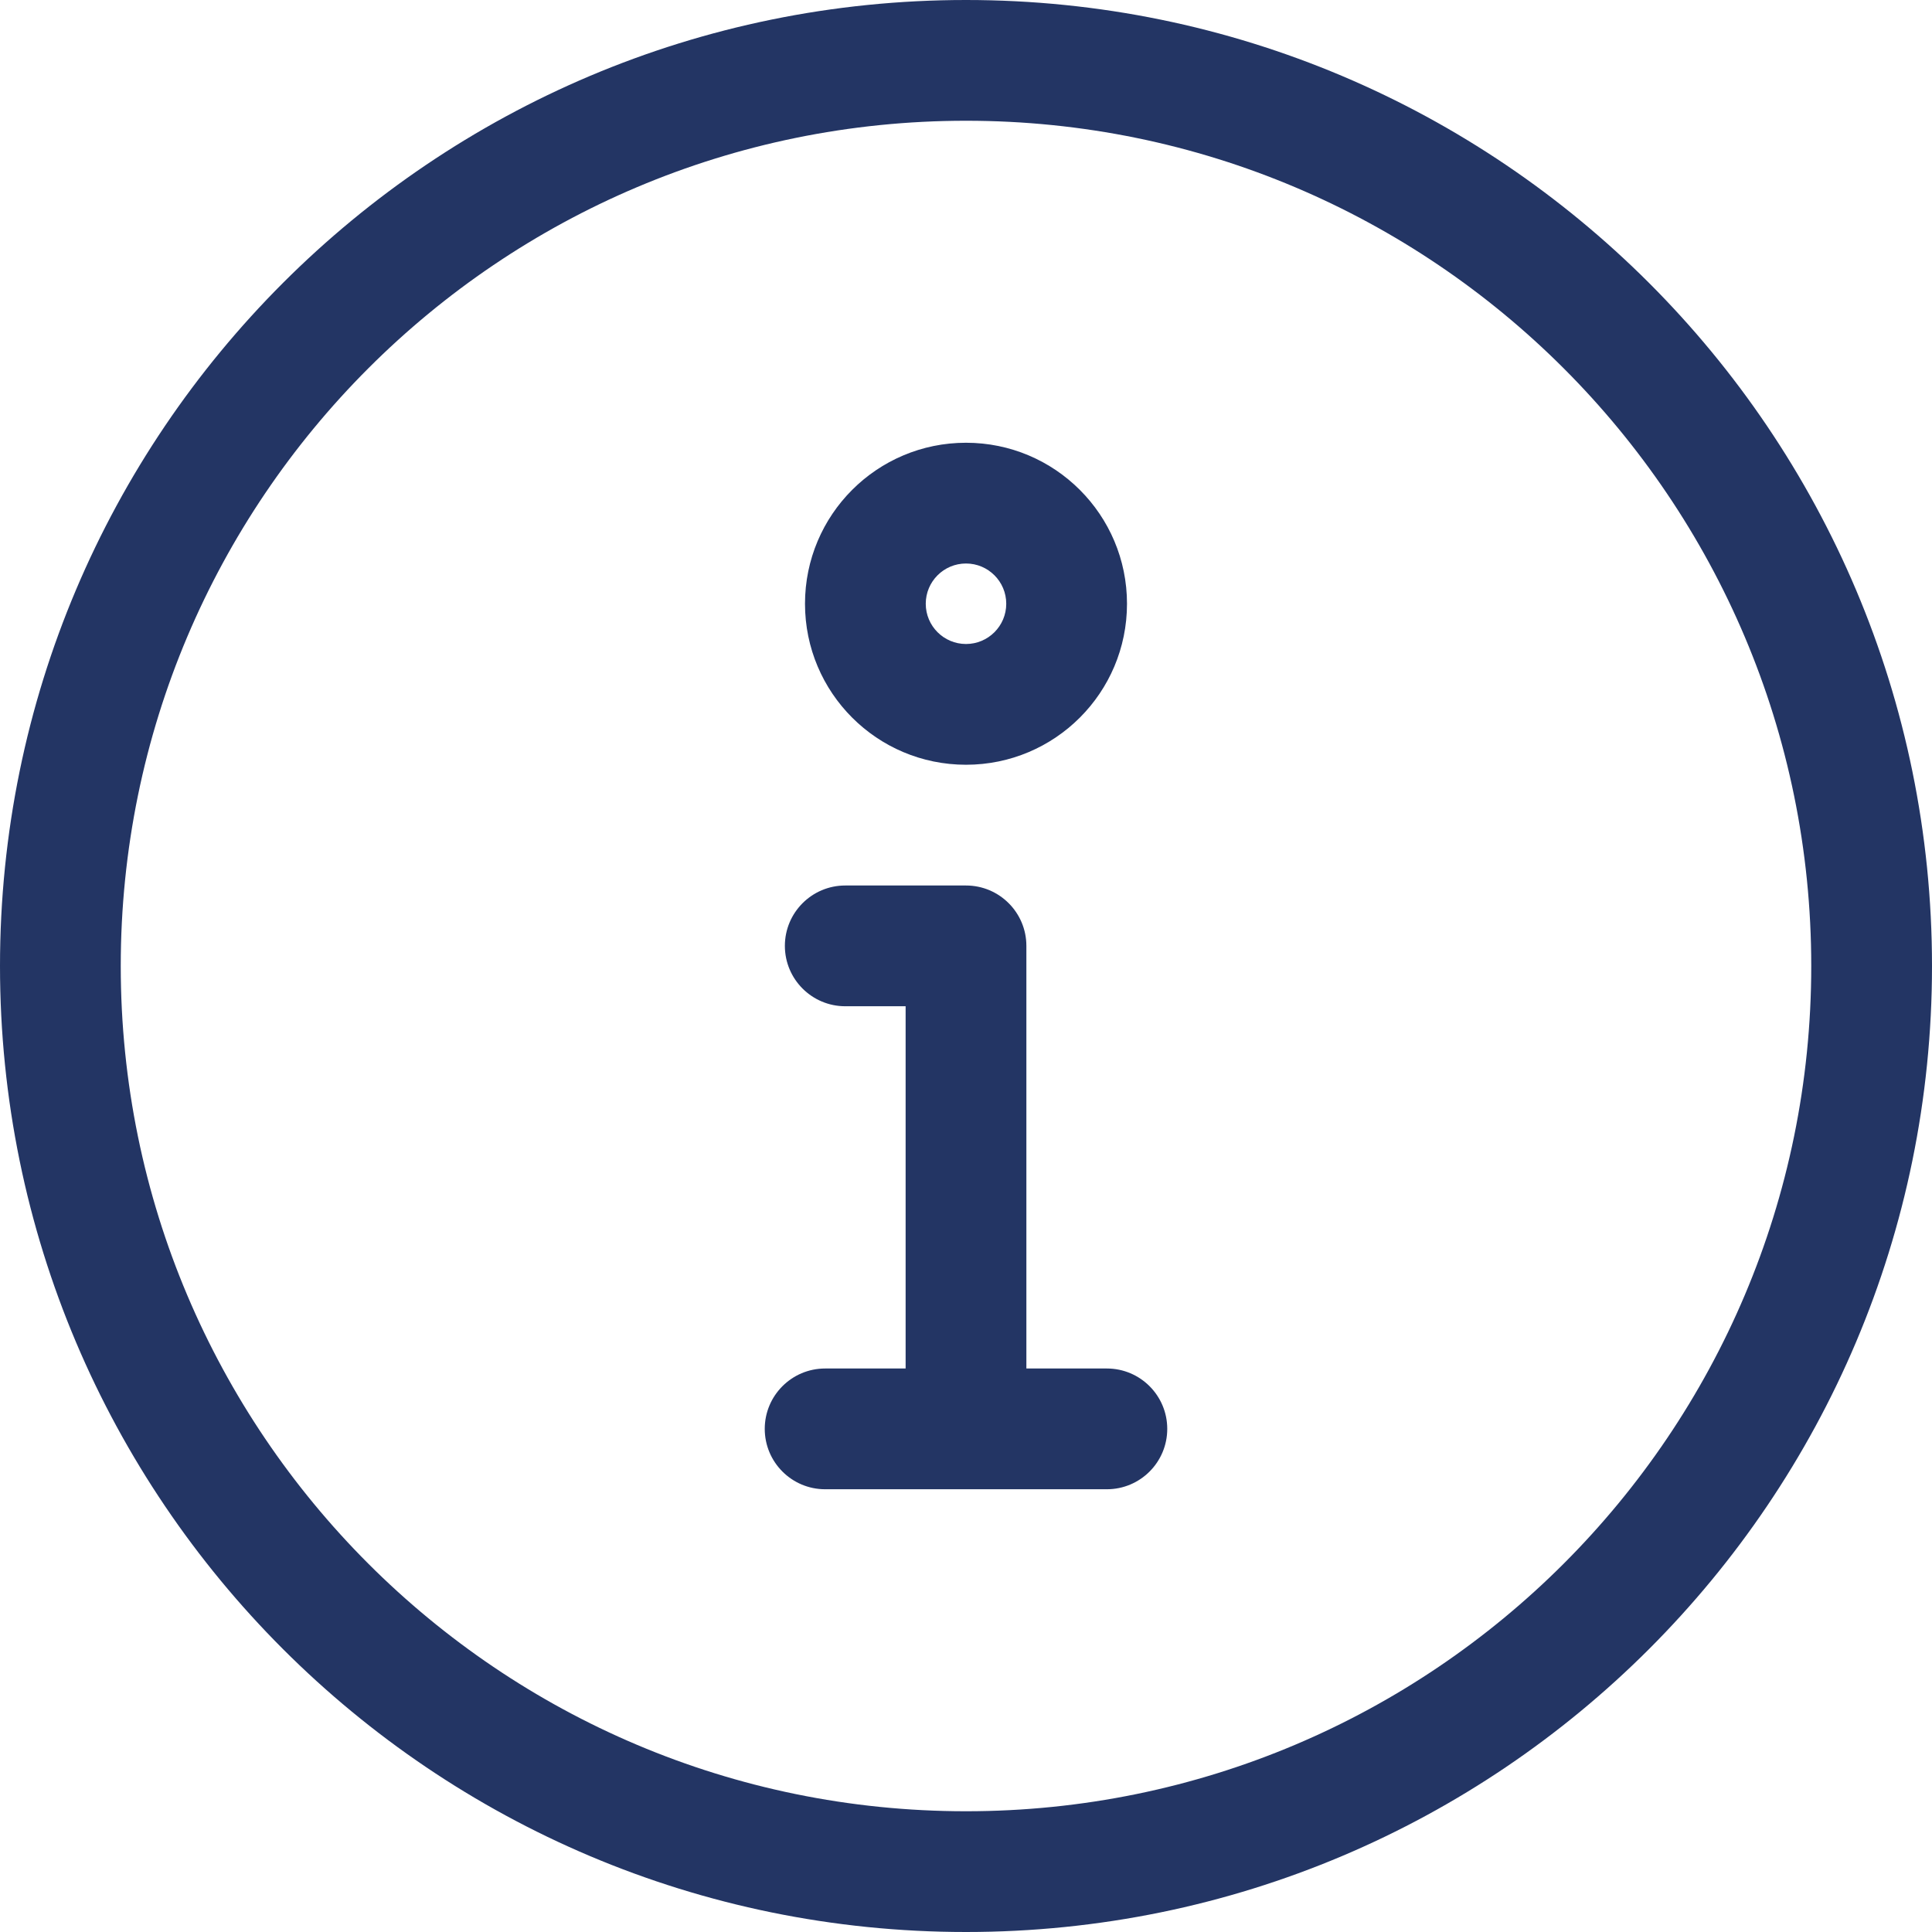<svg width="24" height="24" viewBox="0 0 24 24" fill="none" xmlns="http://www.w3.org/2000/svg">
    <path fill-rule="evenodd" clip-rule="evenodd"
        d="M1.5 12C1.5 17.799 6.201 22.5 12 22.5C17.799 22.5 22.5 17.799 22.5 12C22.5 6.201 17.799 1.5 12 1.5C6.201 1.5 1.5 6.201 1.5 12ZM12 0C5.373 0 0 5.373 0 12C0 18.627 5.373 24 12 24C18.627 24 24 18.627 24 12C24 5.373 18.627 0 12 0ZM10.5 12.5H11.25V17H10.25C9.836 17 9.5 17.336 9.5 17.75C9.5 18.164 9.836 18.5 10.25 18.5H12H13.75C14.164 18.5 14.5 18.164 14.5 17.75C14.5 17.336 14.164 17 13.75 17H12.75V11.75C12.75 11.336 12.414 11 12 11H10.5C10.086 11 9.75 11.336 9.75 11.75C9.75 12.164 10.086 12.5 10.5 12.5ZM12.5 7.5C12.5 7.776 12.276 8 12 8C11.724 8 11.5 7.776 11.5 7.5C11.5 7.224 11.724 7 12 7C12.276 7 12.5 7.224 12.5 7.5ZM14 7.5C14 8.605 13.105 9.5 12 9.5C10.895 9.5 10 8.605 10 7.5C10 6.395 10.895 5.5 12 5.5C13.105 5.5 14 6.395 14 7.5Z"
        fill="#233564" />
</svg>
